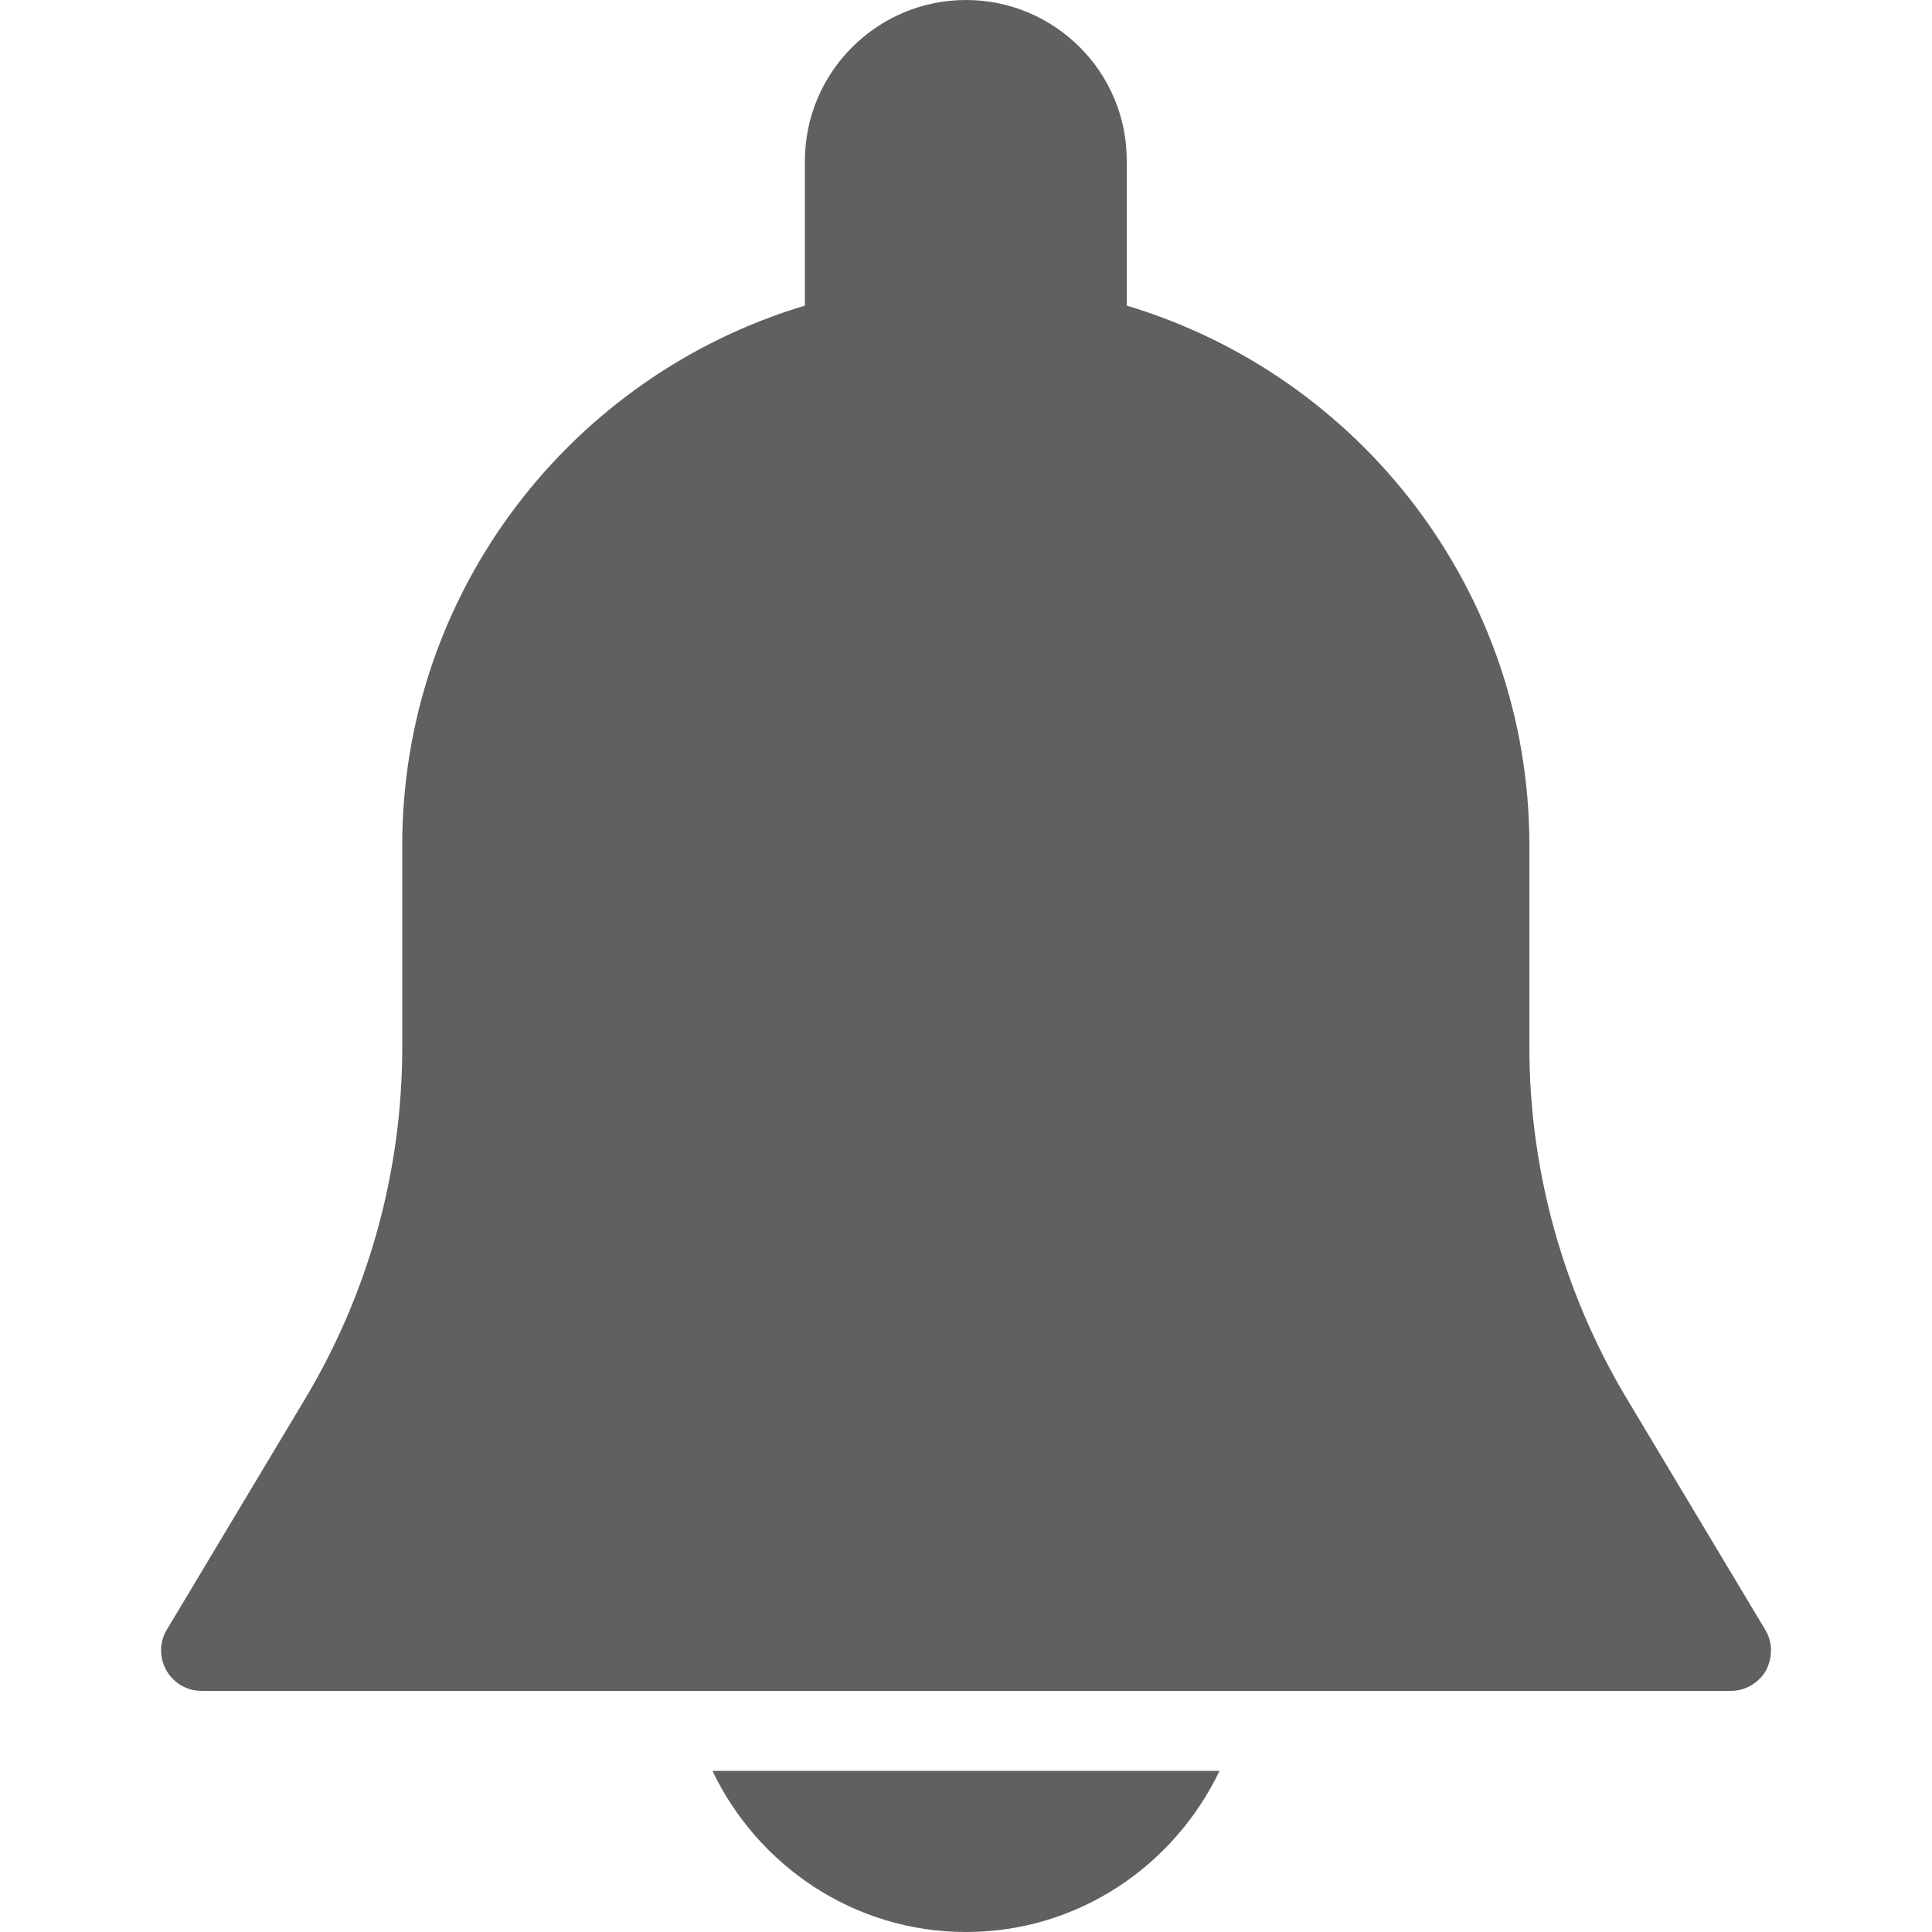 <?xml version="1.0" encoding="utf-8"?>
<!-- Generator: Adobe Illustrator 22.1.0, SVG Export Plug-In . SVG Version: 6.00 Build 0)  -->
<svg version="1.1" id="Capa_1" xmlns="http://www.w3.org/2000/svg" xmlns:xlink="http://www.w3.org/1999/xlink" x="0px" y="0px"
	 viewBox="0 0 512 512" style="enable-background:new 0 0 512 512;" xml:space="preserve">
<style type="text/css">
	.st0{fill:#606060;}
</style>
<g>
	<g>
		<path class="st0" d="M467.8,431.9l-36.6-61.1c-16.9-28.2-25.9-60.5-25.9-93.3V224c0-67.5-45.1-124.6-106.7-143V42.7
			C298.7,19.1,279.5,0,256,0s-42.7,19.1-42.7,42.7V81c-61.6,18.4-106.7,75.5-106.7,143v53.5c0,32.9-8.9,65.1-25.8,93.3l-36.6,61.1
			c-2,3.3-2,7.4-0.1,10.8c1.9,3.3,5.4,5.4,9.3,5.4h405.3c3.8,0,7.4-2.1,9.3-5.4C469.8,439.3,469.8,435.1,467.8,431.9z"/>
	</g>
</g>
<g>
	<g>
		<path class="st0" d="M188.8,469.3c12,25.1,37.5,42.7,67.2,42.7s55.1-17.5,67.2-42.7H188.8z"/>
	</g>
</g>
</svg>
